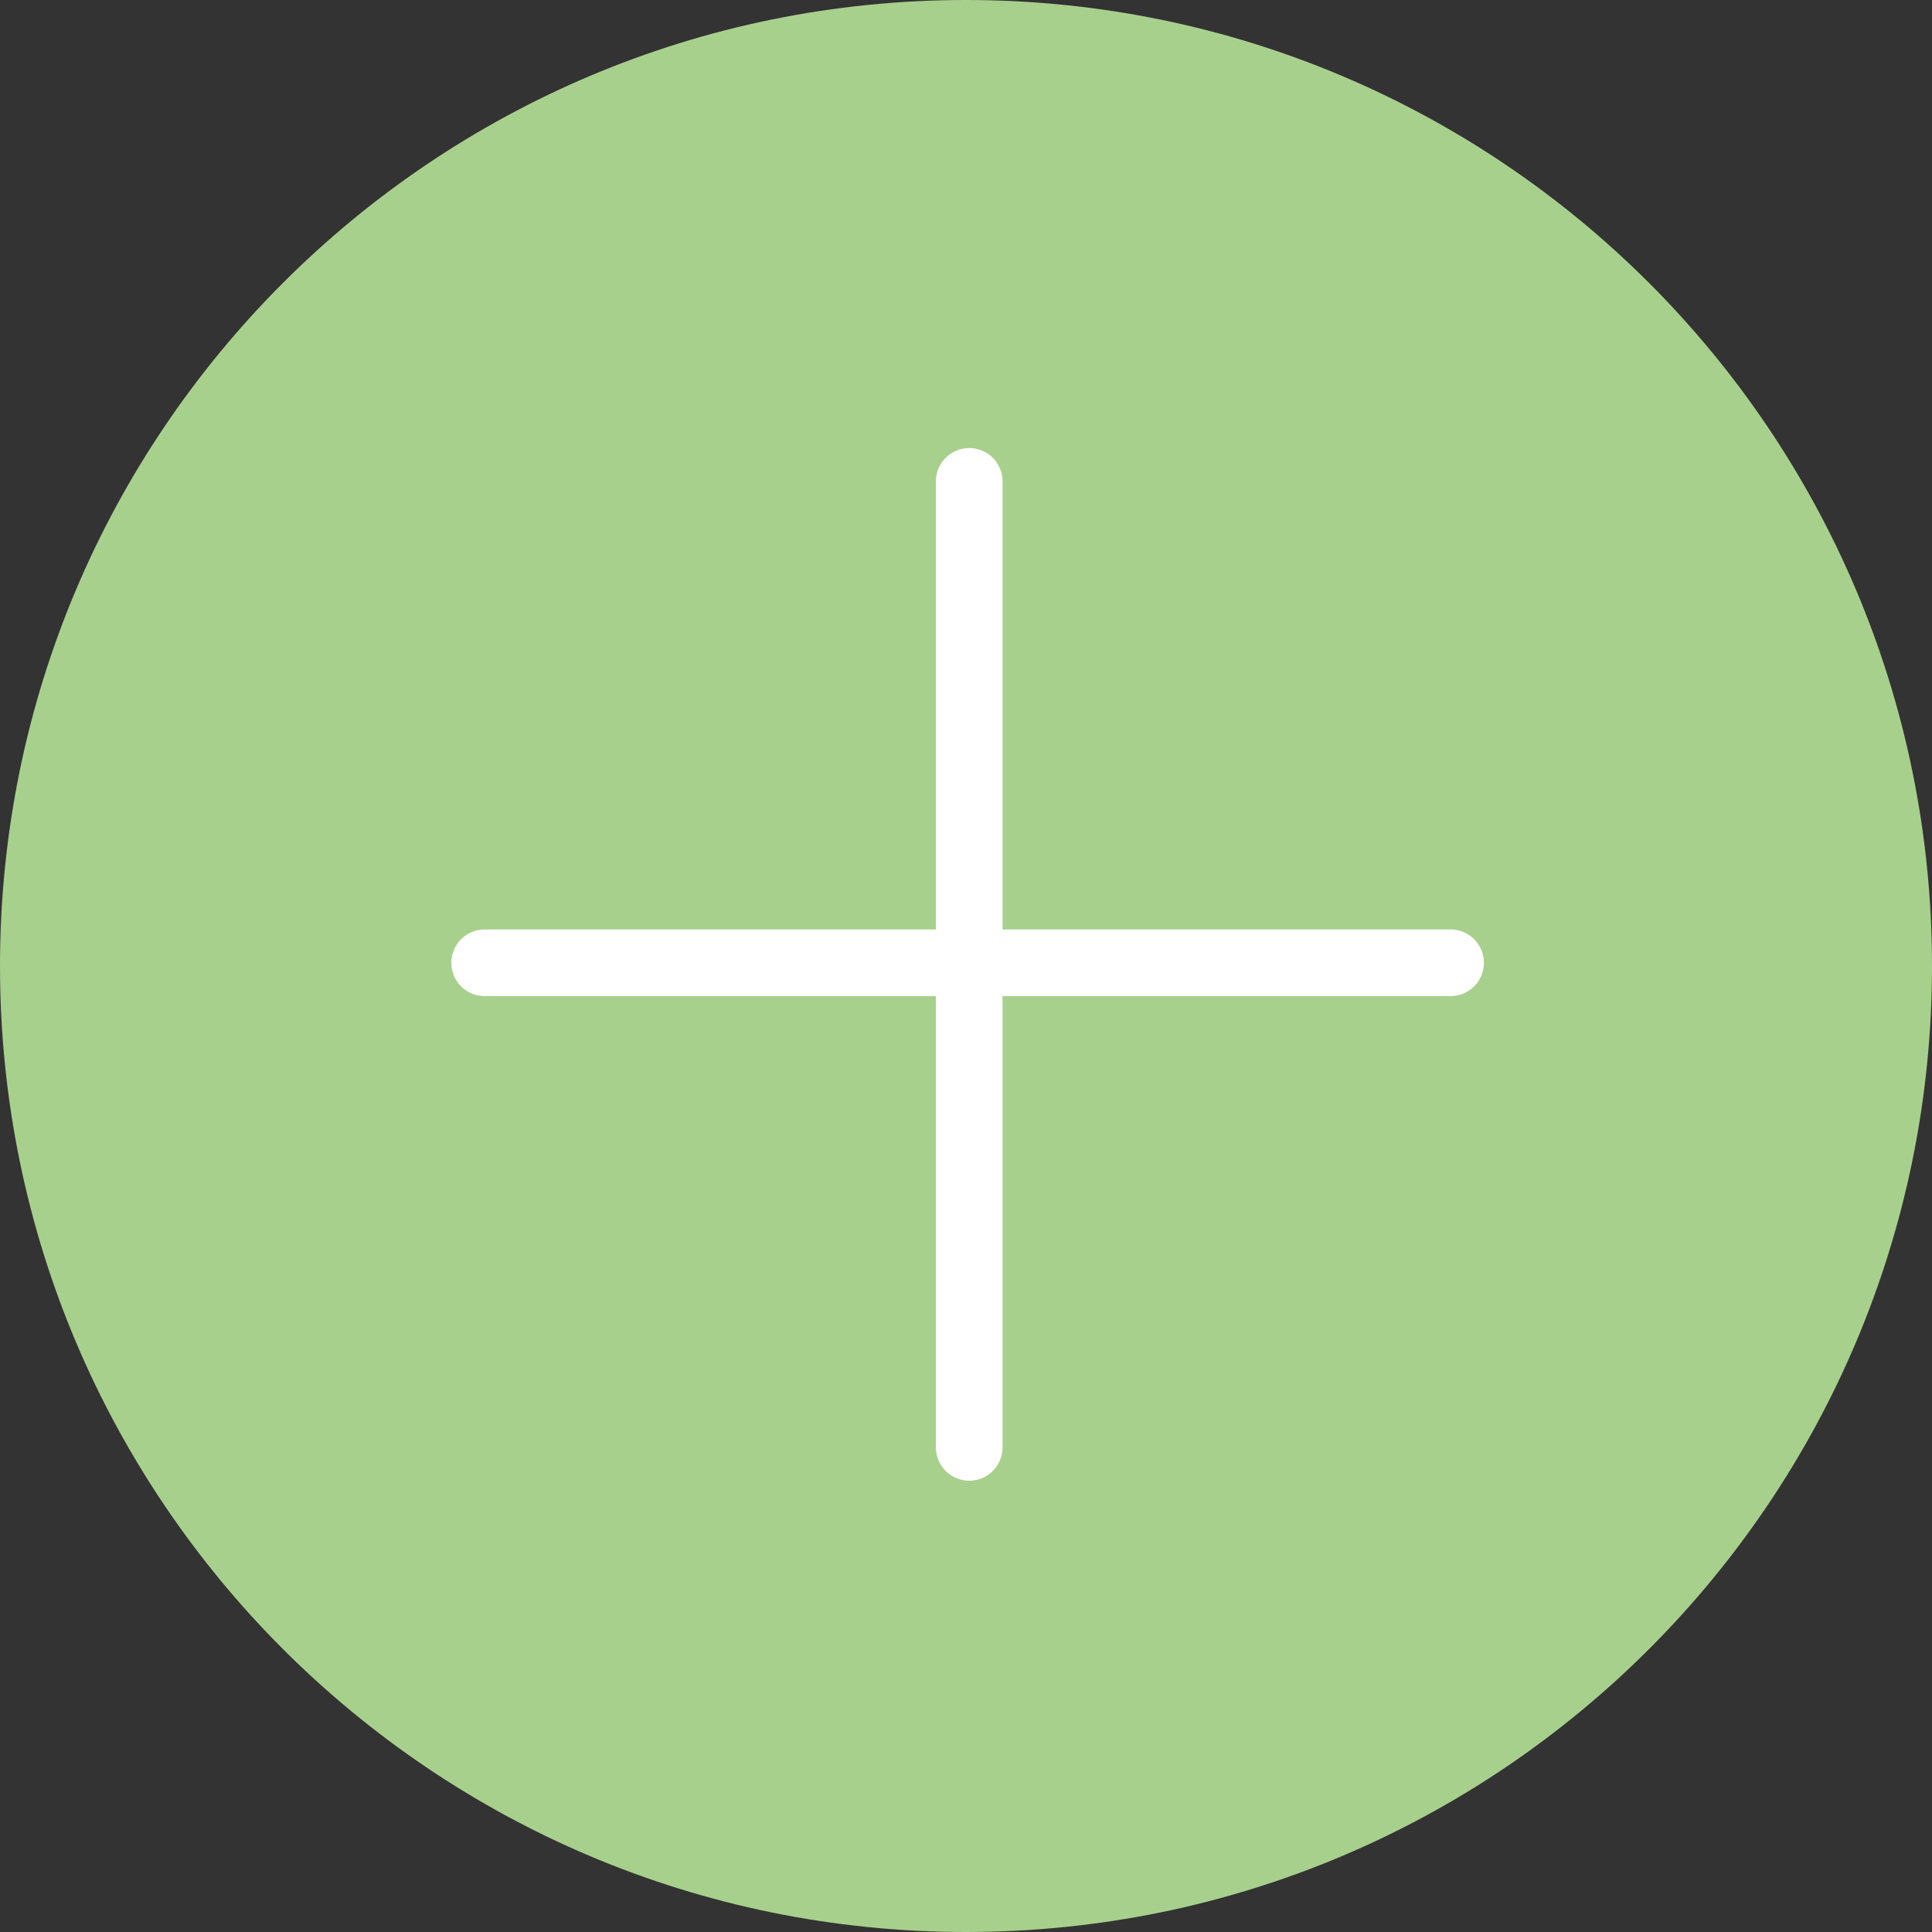 <svg width="58" height="58" viewBox="0 0 58 58" fill="none" xmlns="http://www.w3.org/2000/svg">
<rect x="0" y="0" width="58" height="58" fill="#333333" stroke="none"/>
<path d="M29 1.66893e-06C45.016 1.66893e-06 58 12.984 58 29C58 45.016 45.016 58 29 58C12.984 58 0 45.016 0 29C0 12.984 12.984 1.66893e-06 29 1.66893e-06Z" fill="#A8D08D"/>
<path d="M29.097 43.452V14.451" stroke="white" stroke-width="2" stroke-miterlimit="10" stroke-linecap="round" stroke-linejoin="round"/>
<path d="M43.548 28.903H14.549" stroke="white" stroke-width="2" stroke-miterlimit="10" stroke-linecap="round" stroke-linejoin="round"/>
</svg>
